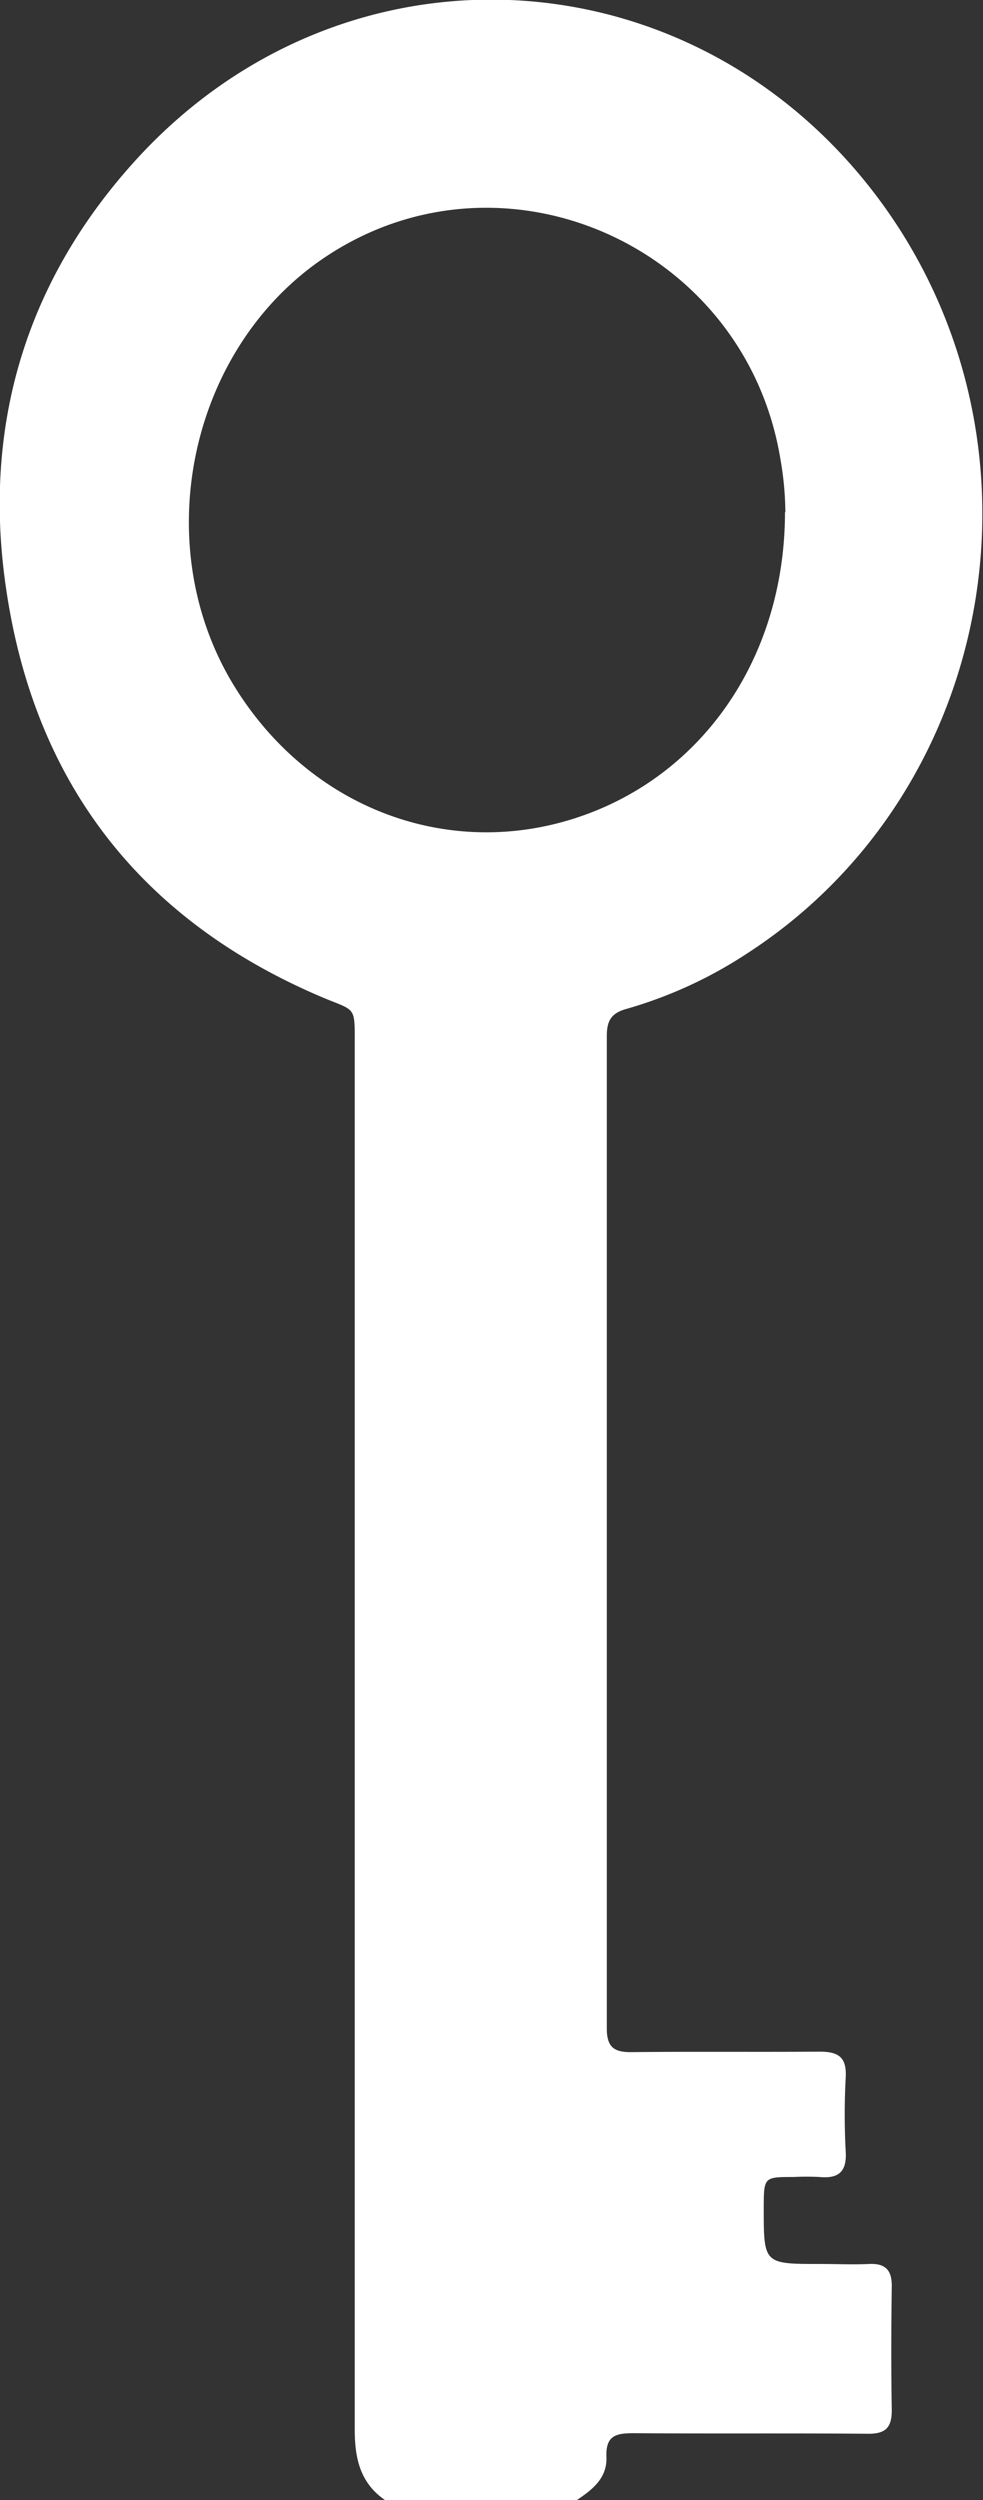 <svg id="Livello_1" data-name="Livello 1" xmlns="http://www.w3.org/2000/svg" viewBox="0 0 103.11 262.11"><rect x="0" y="0" width="103.11" height="262.11" fill="#333333" stroke="none"/><defs><style>.cls-1{fill:#fff;}</style></defs><path class="cls-1" d="M490.68,498.11c-2.61-1.8-3.17-4.38-3.17-7.41,0-68.29,0-76.66,0-145,0-4.39.18-3.61-3.59-5.22-19.33-8.26-30.36-23-33.11-43.7-2.24-16.81,2.51-31.82,14-44.29,21.86-23.67,58.16-21.6,77.52,4.18,19,25.33,12.73,62.14-13.57,79.23a46,46,0,0,1-12.73,5.87c-1.6.44-2.08,1.23-2.08,2.83,0,54.67,0,49.41,0,104.08,0,2,.81,2.5,2.65,2.47,6.56-.07,13.11,0,19.67-.05,2,0,2.85.59,2.74,2.69a72.67,72.67,0,0,0,0,7.81c.12,2.12-.78,2.83-2.76,2.64a26.62,26.62,0,0,0-2.68,0c-3.15,0-3.15,0-3.16,3.26,0,5.86,0,5.86,5.92,5.86,1.72,0,3.43.08,5.14,0s2.39.65,2.37,2.35c-.06,4.32-.07,8.64,0,13,0,1.83-.68,2.47-2.51,2.45-8.19-.07-16.38,0-24.57-.06-1.86,0-2.94.25-2.85,2.5s-1.52,3.45-3.17,4.56Zm42-208.41a33.49,33.49,0,0,0-.53-5.63c-3.71-22.3-29-33.54-47.64-21.18-14.12,9.35-18.66,29.62-10,44.44,8.13,13.83,23.93,19.47,38.27,13.67C524.84,316.11,532.63,304.16,532.64,289.7Z" transform="translate(-450.3 -236)"/></svg>